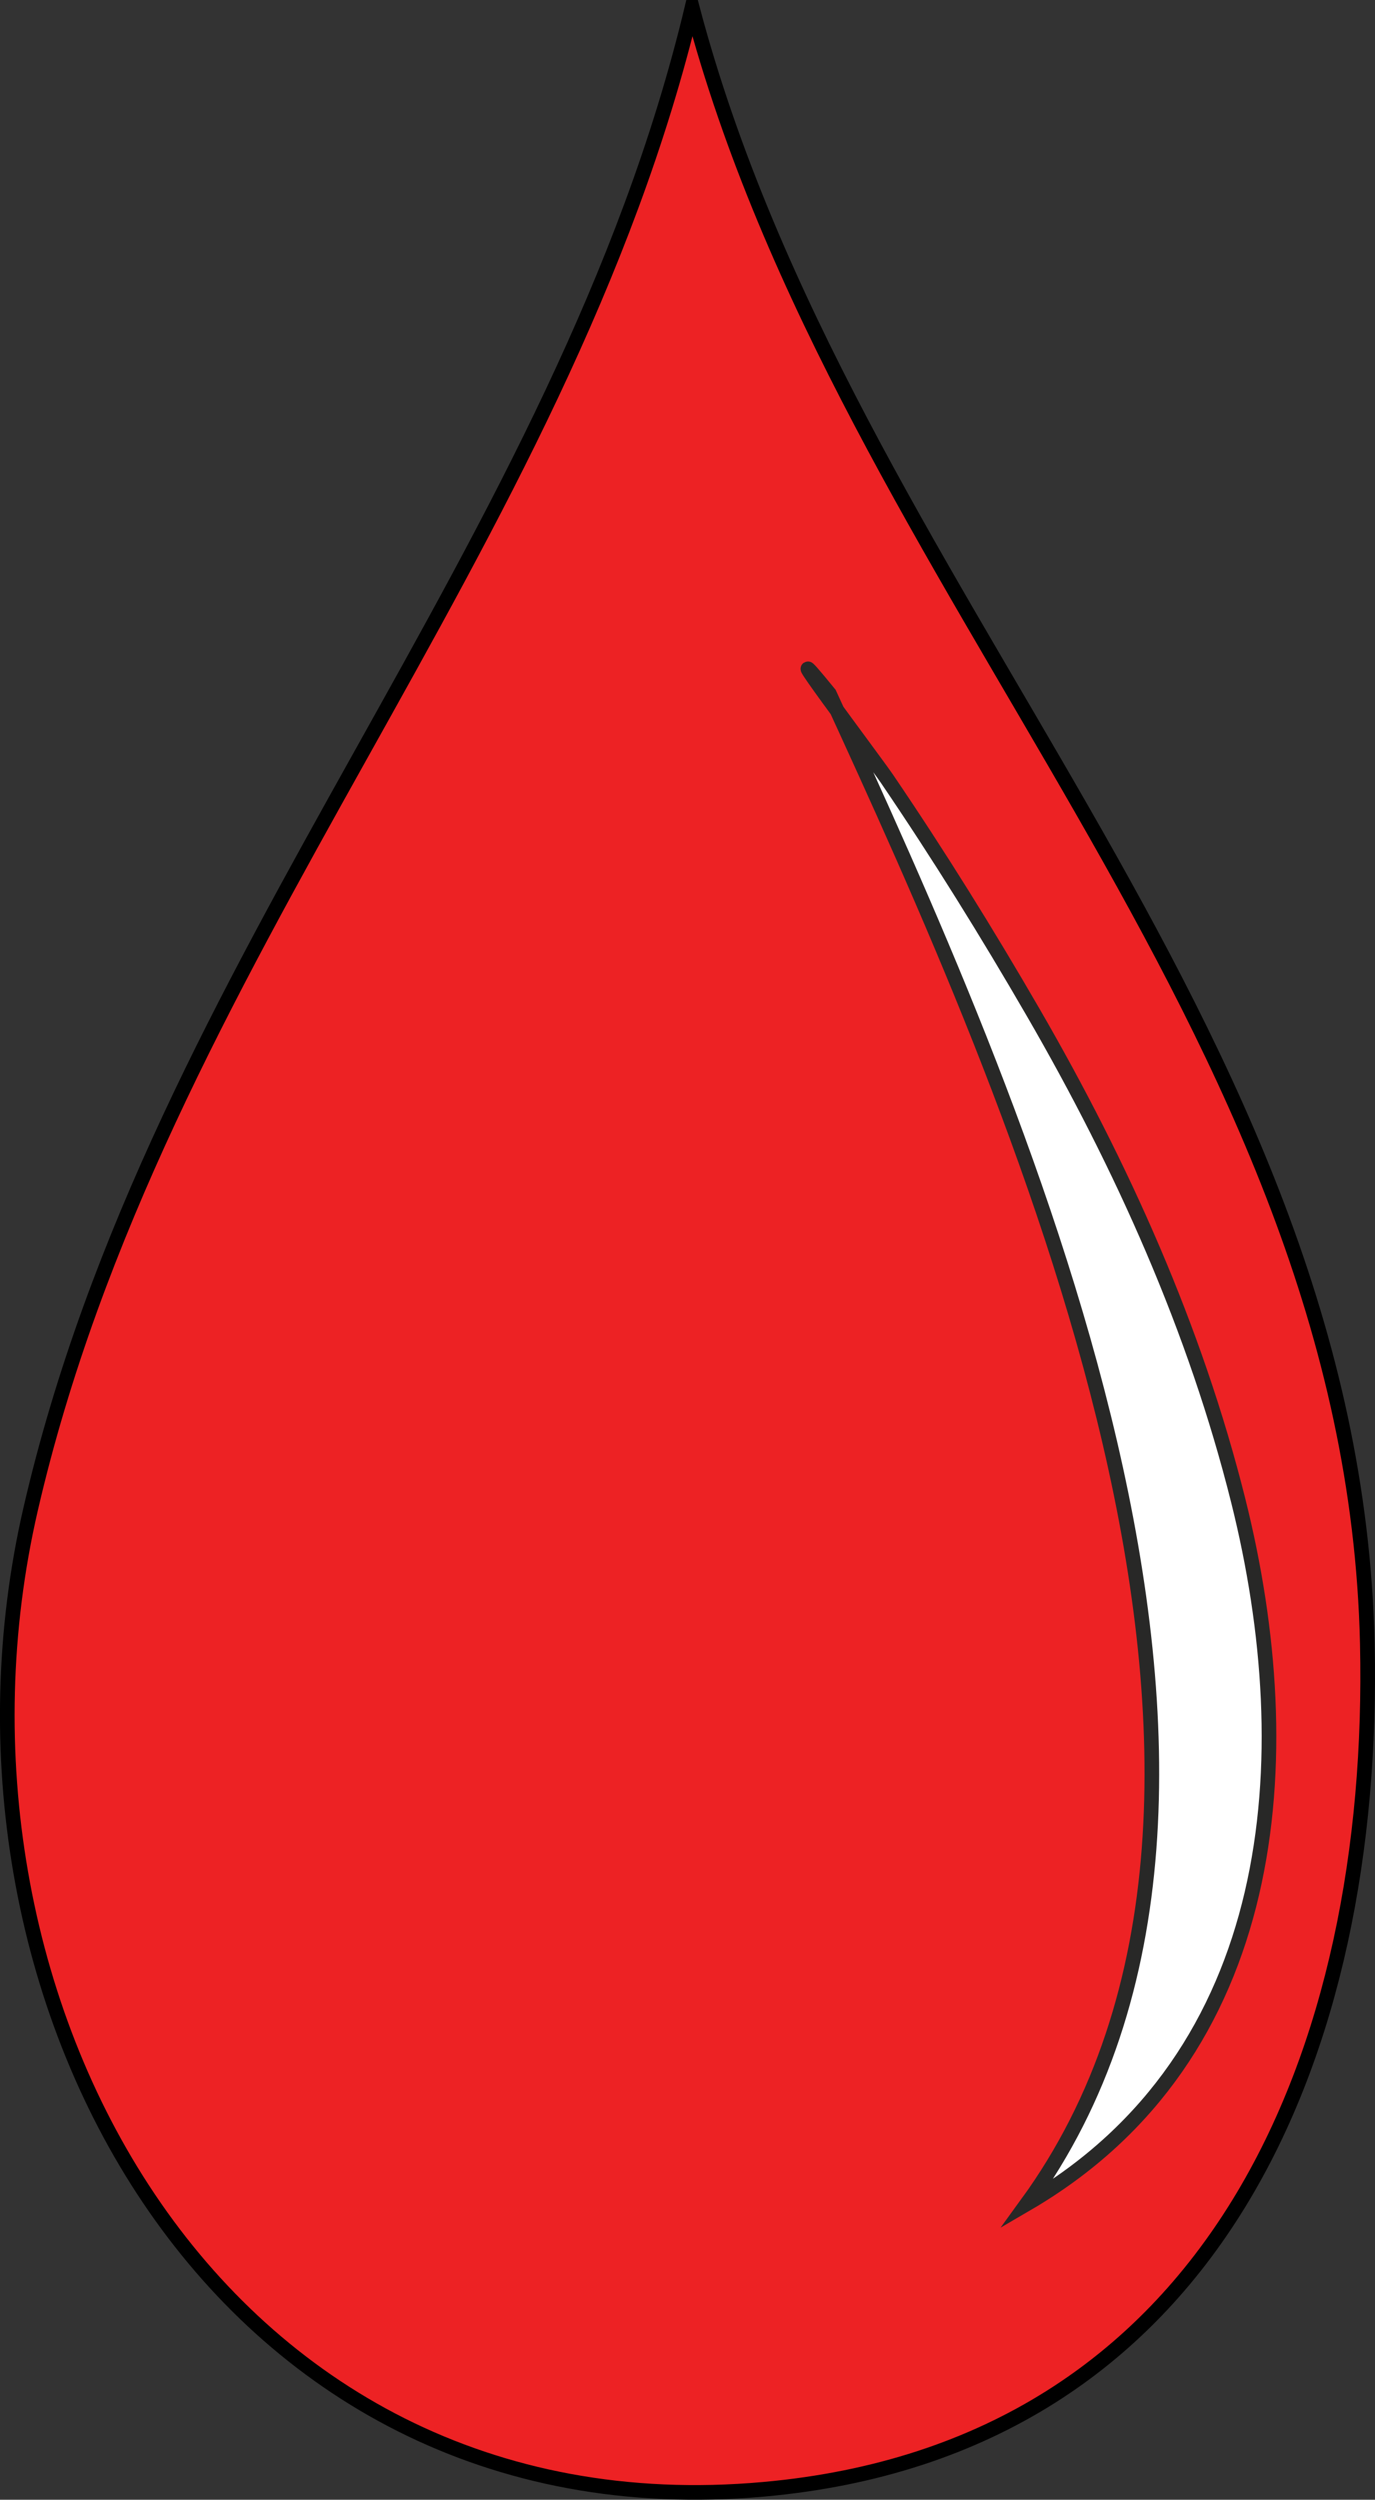 <svg xmlns="http://www.w3.org/2000/svg" xmlns:xlink="http://www.w3.org/1999/xlink" version="1.1" id="Layer_1" x="0px" y="0px" enable-background="new 0 0 822.05 841.89" xml:space="preserve" viewBox="317.19 252.37 187.86 341.42">
<rect x="317.19" y="252.37" width="187.86" height="341.42" fill="#333333" stroke="none"/>
<path fill-rule="evenodd" clip-rule="evenodd" fill="#ED2224" stroke="#000000" stroke-width="2" stroke-linecap="square" stroke-miterlimit="10" d="  M411.752,253.365c-17.754,74.205-73.07,130.128-90.377,205.125c-15.218,65.943,24.989,140.603,100.125,133.875  c61.903-5.542,83.744-59.999,82.5-115.5C502.088,391.58,432.883,333.255,411.752,253.365z"/>
<path fill-rule="evenodd" clip-rule="evenodd" fill="#FFFFFF" stroke="#282827" stroke-width="2" stroke-linecap="square" stroke-miterlimit="10" d="  M430.5,347.115c-9.252-11.349,6.183,9.136,7.875,11.625c7.081,10.414,13.677,21.032,19.986,31.931  c12.132,20.956,22.141,43.202,28.014,66.694c8.803,35.21,5.761,75.805-28.875,96C498.695,496.752,455.514,401.557,430.5,347.115z"/>
</svg>